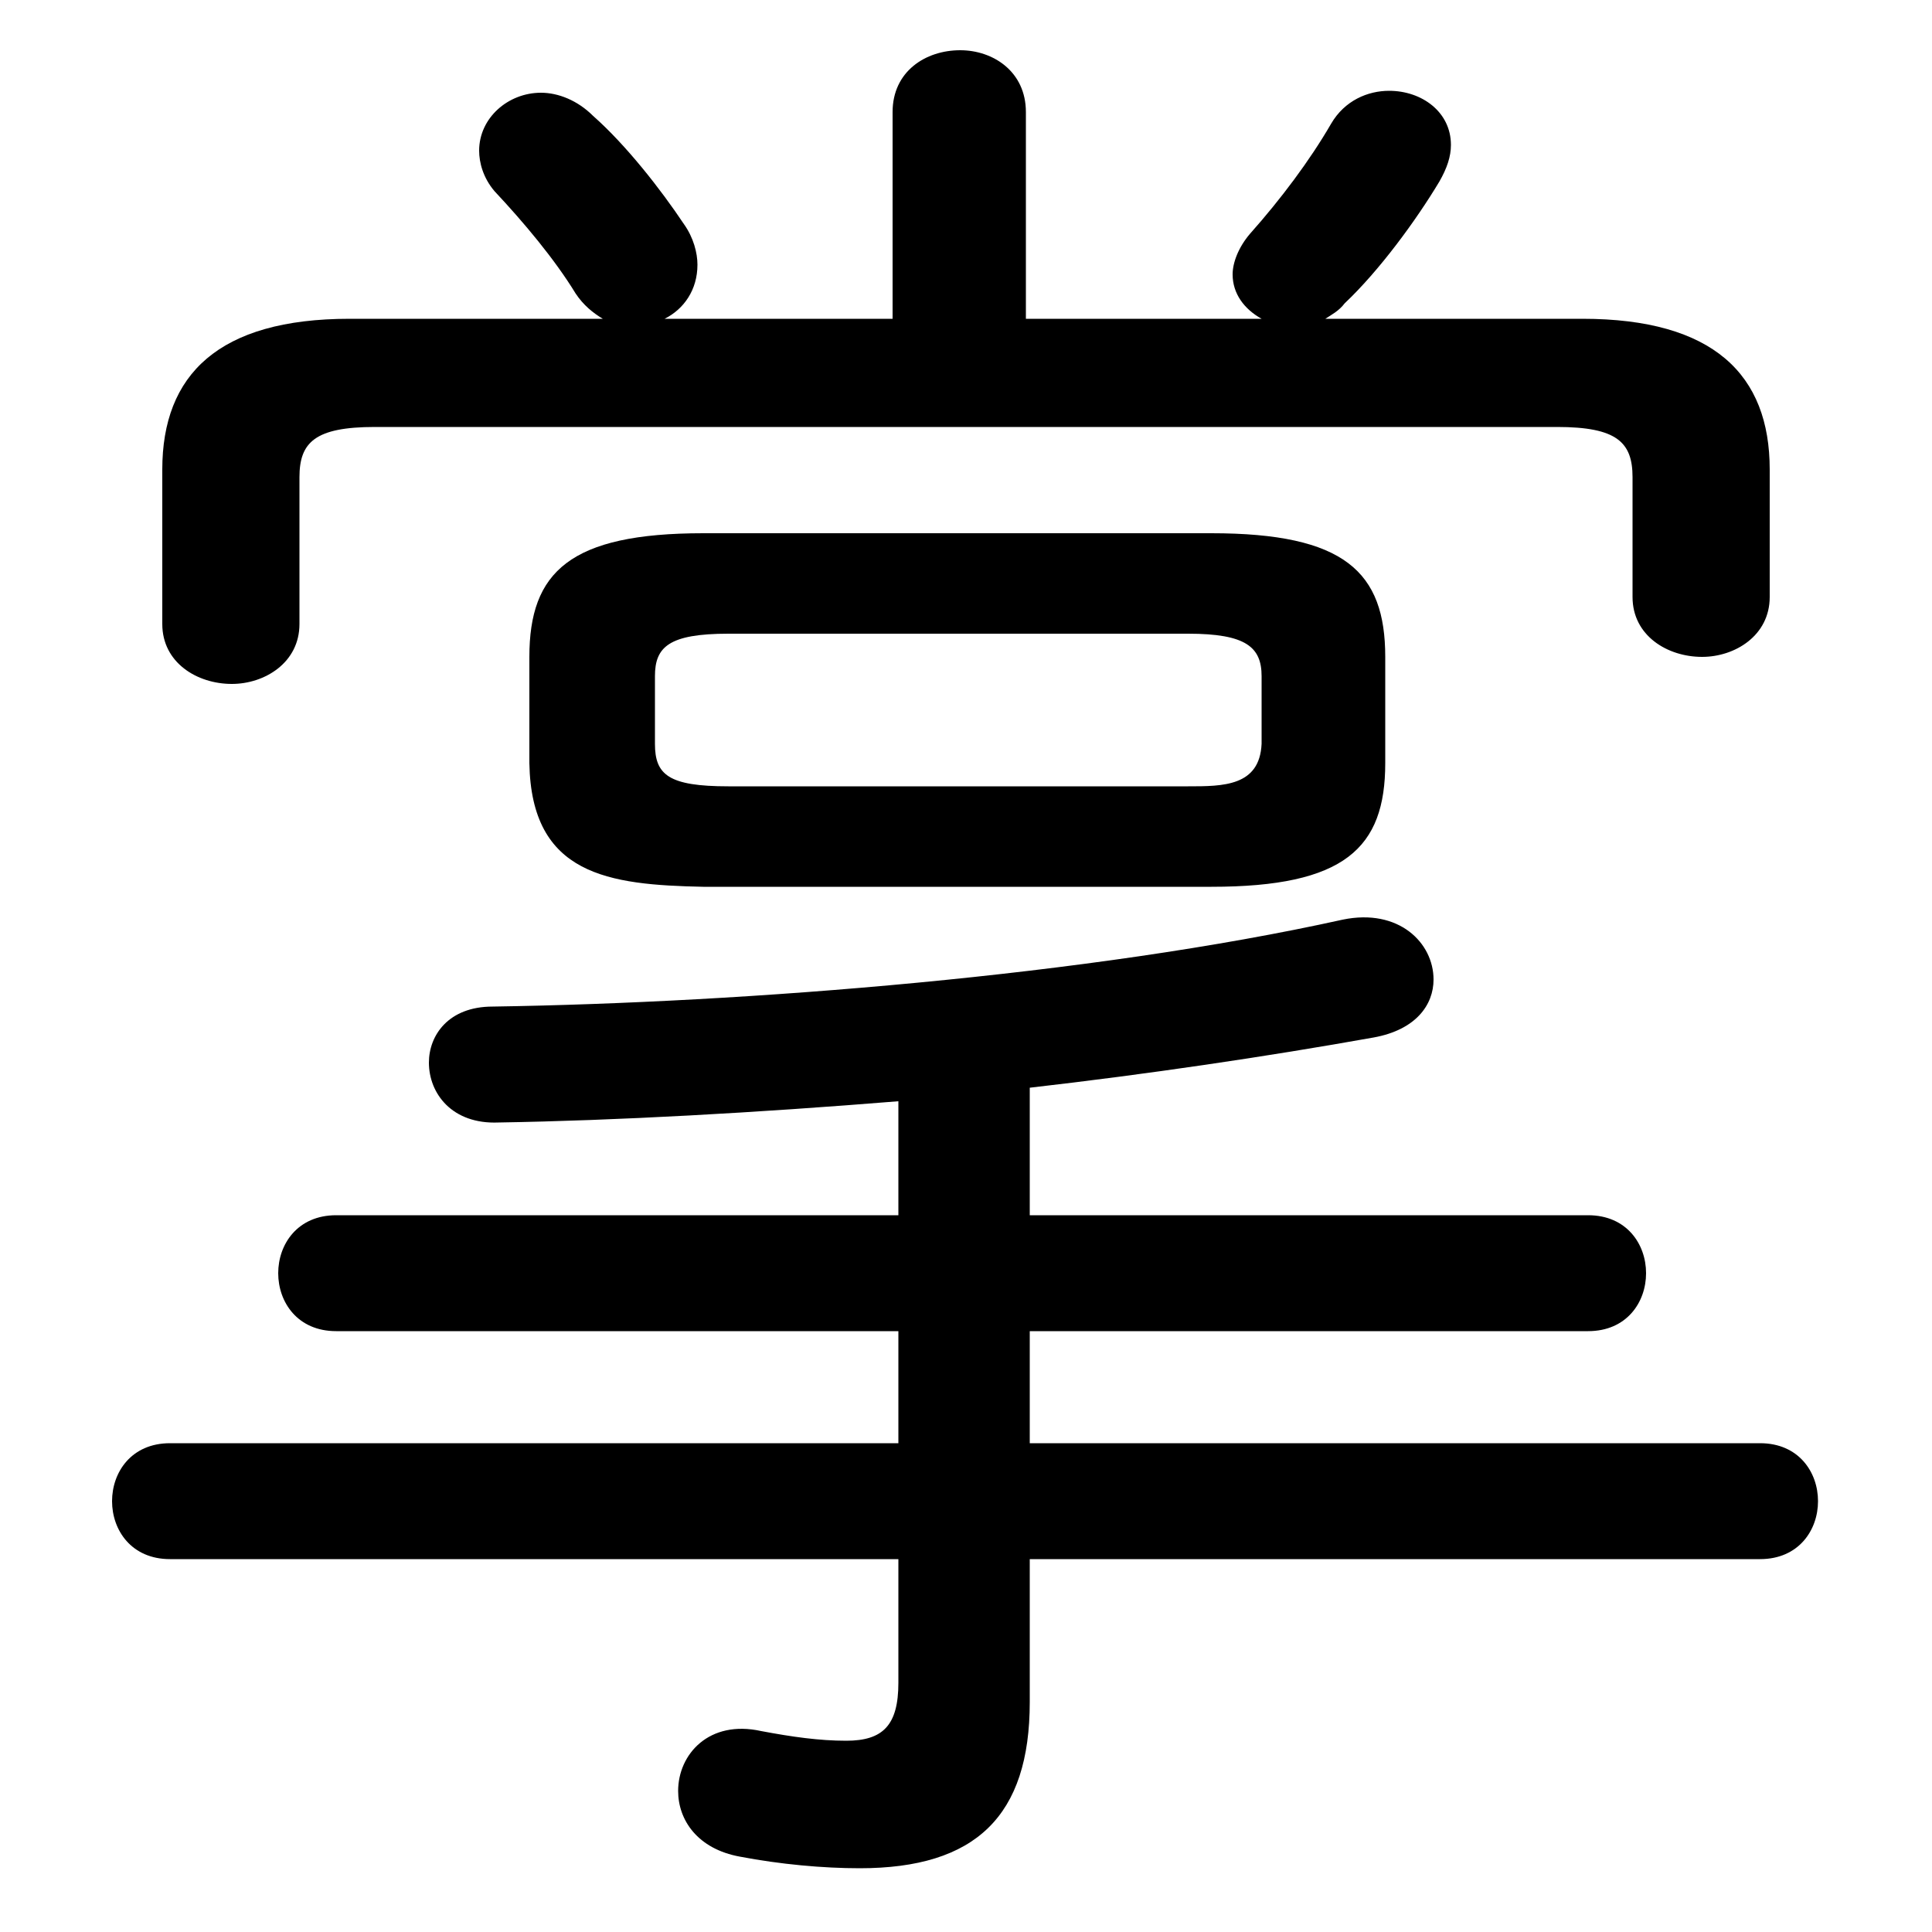 <svg xmlns="http://www.w3.org/2000/svg" viewBox="0 -44.0 50.0 50.0">
    <rect x="0" y="-44.0" width="50.0" height="50.0" fill="#808080" stroke="none"/>
    <g transform="scale(1, -1)">
        <!-- ボディの枠 -->
        <rect x="0" y="-6.0" width="50.0" height="50.0"
            stroke="white" fill="white"/>
        <!-- グリフ座標系の原点 -->
        <circle cx="0" cy="0" r="5" fill="white"/>
        <!-- グリフのアウトライン -->
        <g style="fill:black;stroke:#000000;stroke-width:0;stroke-linecap:round;stroke-linejoin:round;">
        <path d="M 31.35 21.05 C 34.8 21.05 35.85 22.05 35.85 24.25 L 35.85 27.0 C 35.85 29.2 34.8 30.2 31.35 30.2 L 18.2 30.2 C 14.75 30.2 13.7 29.2 13.7 27.0 L 13.7 24.25 C 13.75 21.35 15.75 21.1 18.2 21.05 Z M 18.85 23.65 C 17.3 23.65 16.95 23.95 16.95 24.75 L 16.95 26.5 C 16.95 27.25 17.3 27.6 18.85 27.6 L 30.75 27.6 C 32.25 27.6 32.65 27.25 32.65 26.5 L 32.65 24.75 C 32.6 23.65 31.65 23.65 30.75 23.65 Z M 23.25 12.55 L 8.7 12.55 C 7.7 12.55 7.2 11.8 7.2 11.05 C 7.2 10.3 7.7 9.55 8.7 9.55 L 23.25 9.55 L 23.25 6.65 L 4.4 6.65 C 3.4 6.65 2.9 5.9 2.9 5.15 C 2.9 4.4 3.4 3.65 4.4 3.65 L 23.25 3.65 L 23.25 0.45 C 23.25 -0.65 22.85 -1.05 21.9 -1.05 C 21.2 -1.05 20.5 -0.95 19.7 -0.8 C 18.35 -0.5 17.55 -1.4 17.55 -2.35 C 17.55 -3.1 18.05 -3.85 19.15 -4.05 C 20.2 -4.25 21.3 -4.35 22.25 -4.35 C 25.25 -4.35 26.65 -3.0 26.65 -0.05 L 26.65 3.65 L 45.55 3.65 C 46.55 3.65 47.05 4.4 47.05 5.15 C 47.05 5.9 46.55 6.65 45.55 6.65 L 26.65 6.65 L 26.65 9.55 L 41.1 9.55 C 42.1 9.55 42.6 10.3 42.6 11.05 C 42.6 11.8 42.1 12.55 41.1 12.55 L 26.65 12.55 L 26.65 15.85 C 29.7 16.2 32.75 16.65 35.55 17.15 C 36.65 17.35 37.1 18.0 37.1 18.65 C 37.1 19.6 36.2 20.5 34.75 20.2 C 28.2 18.75 19.3 18.05 12.75 17.95 C 11.6 17.95 11.1 17.2 11.1 16.5 C 11.1 15.7 11.7 14.9 12.9 14.95 C 15.95 15.0 19.55 15.2 23.25 15.5 Z M 26.55 35.75 L 26.55 41.1 C 26.55 42.15 25.7 42.7 24.85 42.7 C 23.95 42.7 23.1 42.15 23.1 41.1 L 23.1 35.75 L 17.2 35.75 C 17.7 36.0 18.05 36.5 18.05 37.15 C 18.05 37.45 17.95 37.85 17.7 38.2 C 17.1 39.1 16.2 40.25 15.35 41.0 C 14.95 41.4 14.45 41.6 14.0 41.6 C 13.15 41.6 12.4 40.95 12.4 40.1 C 12.4 39.8 12.5 39.4 12.8 39.05 C 13.55 38.25 14.35 37.3 14.9 36.4 C 15.1 36.1 15.35 35.9 15.6 35.75 L 9.05 35.75 C 5.65 35.75 4.2 34.3 4.2 31.85 L 4.2 27.85 C 4.2 26.85 5.1 26.3 6.0 26.3 C 6.85 26.3 7.75 26.85 7.75 27.85 L 7.75 31.65 C 7.75 32.55 8.15 32.95 9.7 32.95 L 40.3 32.95 C 41.85 32.95 42.25 32.55 42.25 31.65 L 42.25 28.55 C 42.25 27.55 43.15 27.0 44.05 27.0 C 44.9 27.0 45.8 27.55 45.8 28.55 L 45.8 31.85 C 45.8 34.3 44.35 35.75 40.95 35.75 L 34.3 35.75 C 34.45 35.85 34.65 35.95 34.8 36.15 C 35.7 37.0 36.65 38.3 37.25 39.3 C 37.45 39.65 37.55 39.95 37.55 40.25 C 37.55 41.1 36.8 41.65 35.95 41.65 C 35.4 41.65 34.8 41.4 34.45 40.8 C 33.9 39.85 33.15 38.85 32.35 37.95 C 32.05 37.6 31.9 37.2 31.9 36.9 C 31.9 36.4 32.2 36.0 32.65 35.75 Z"/>
    </g>
    </g>
</svg>

